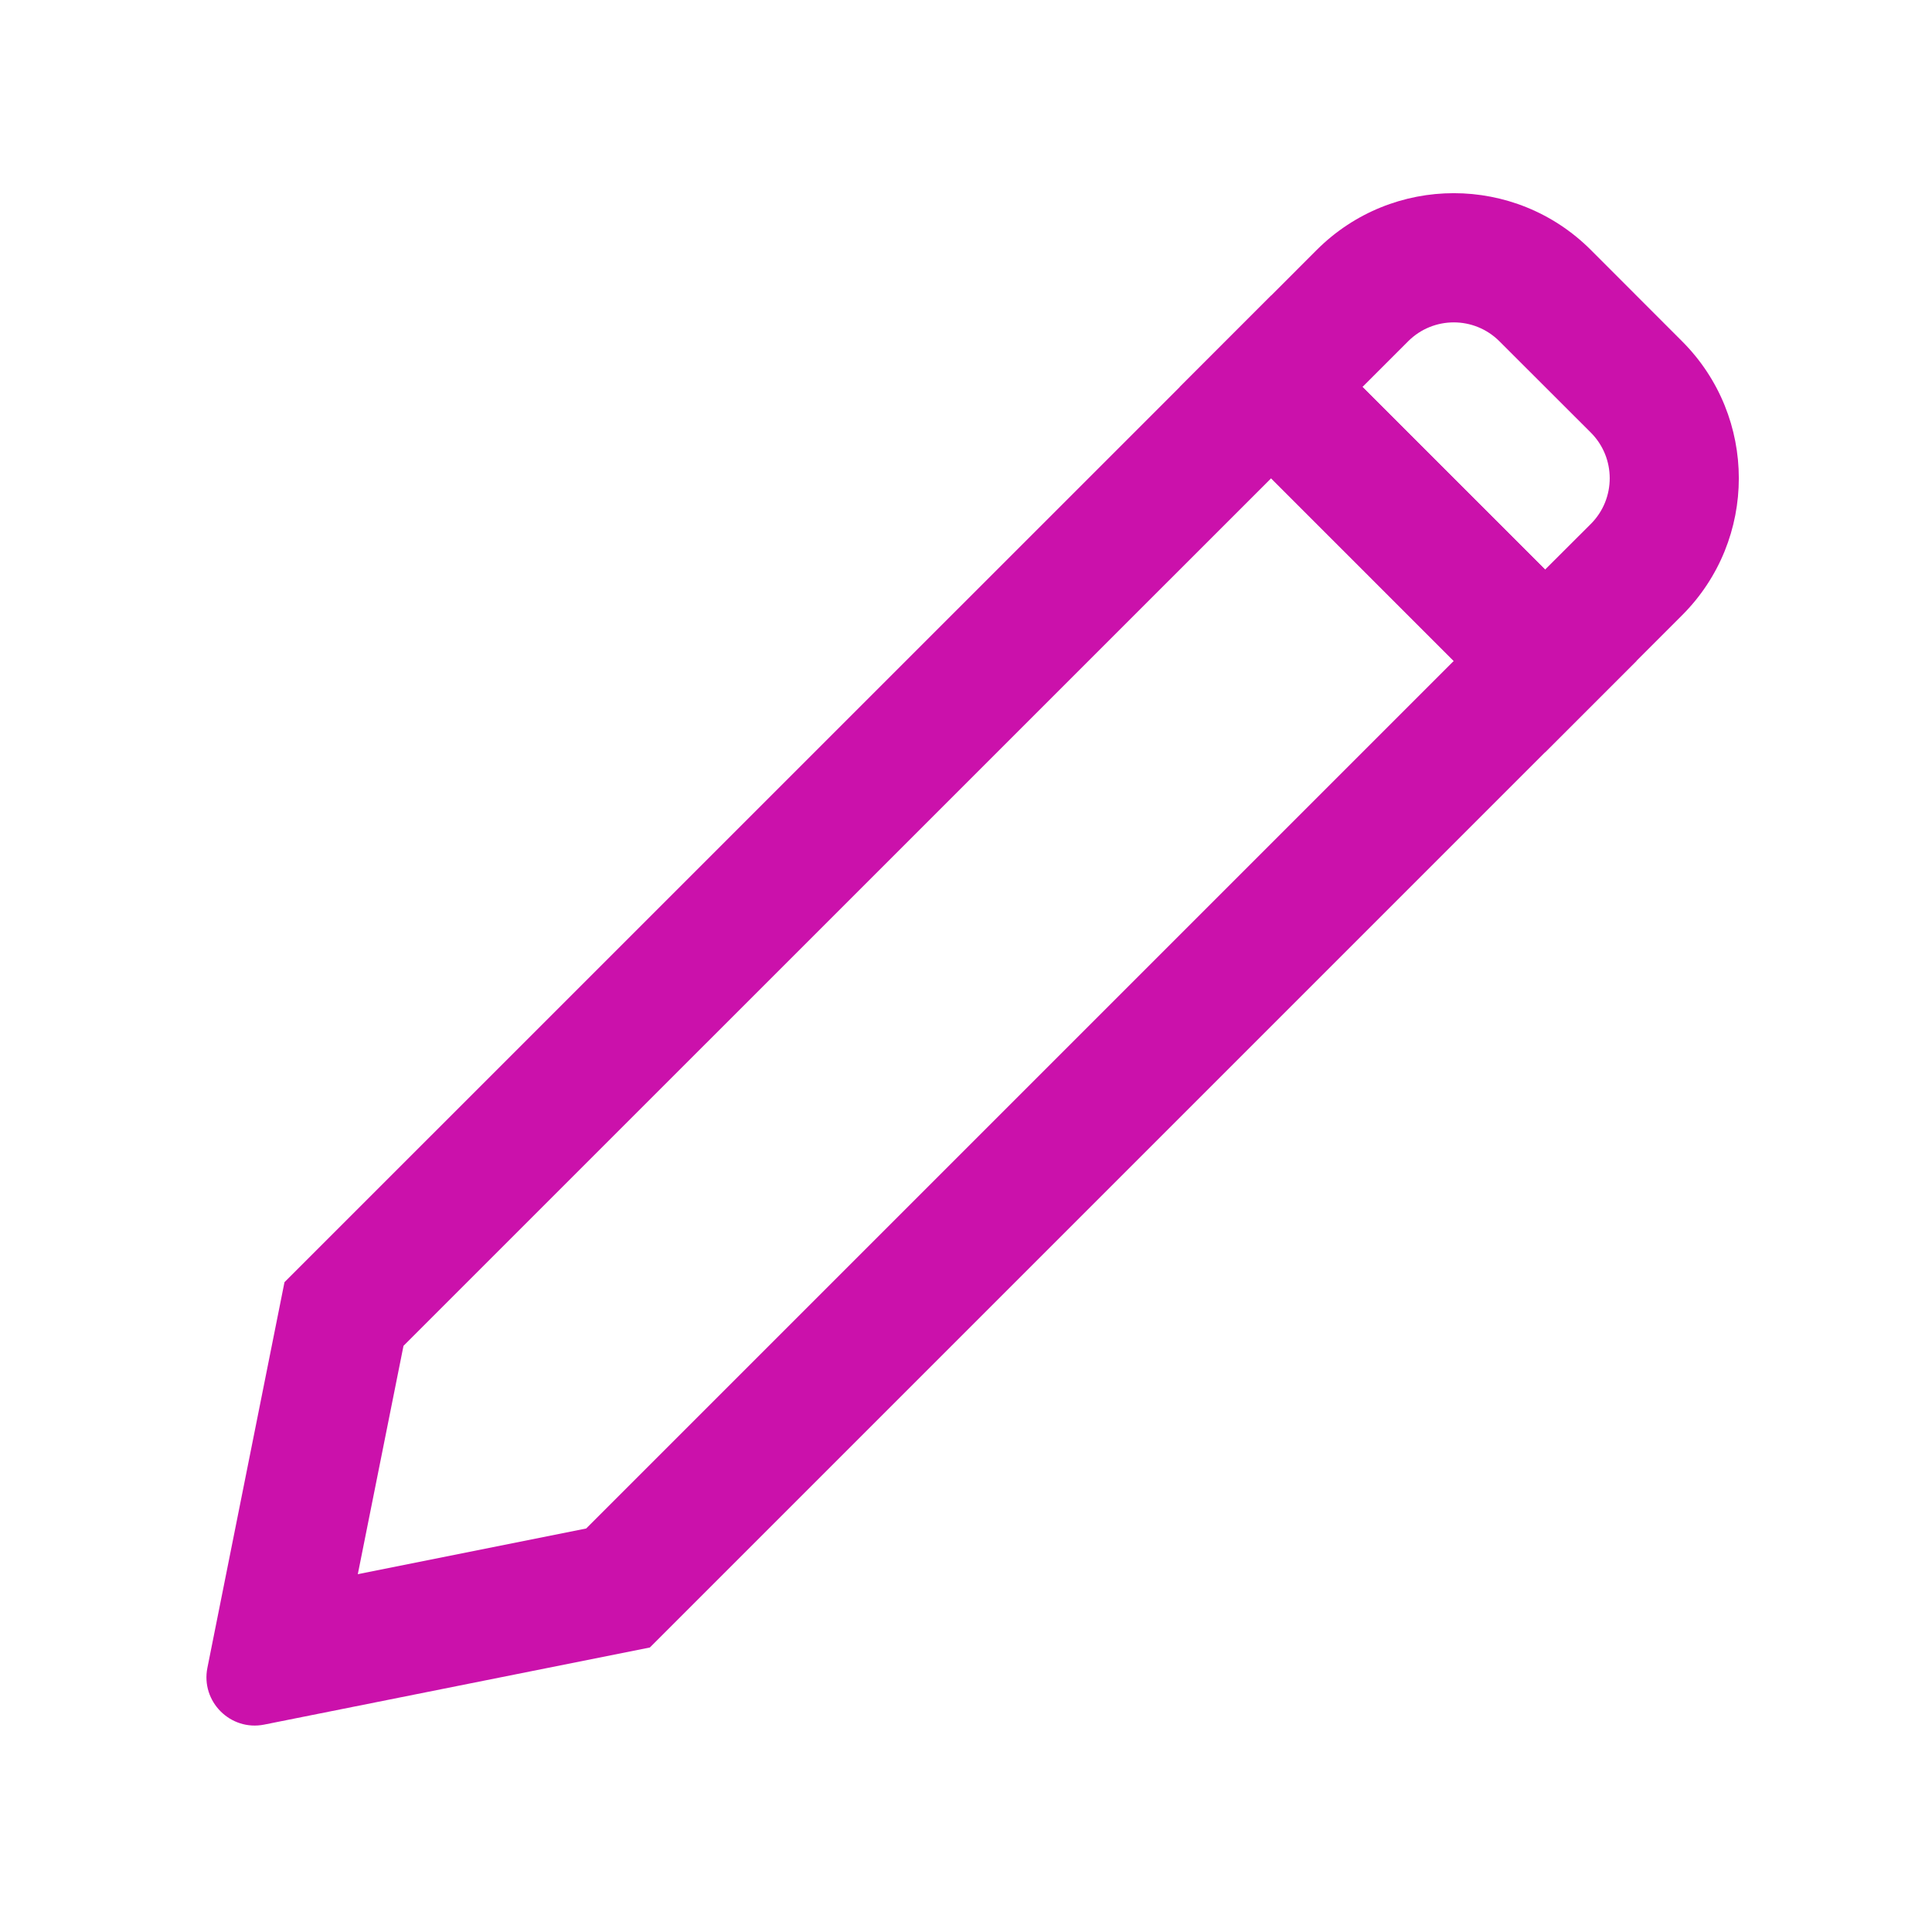 <svg width="20" height="20" viewBox="0 0 20 20" fill="none" xmlns="http://www.w3.org/2000/svg">
    <path fill-rule="evenodd" clip-rule="evenodd" d="M13.159 3.06L16.94 6.842L6.727 17.055L2.735 17.853C2.386 17.923 2.077 17.614 2.147 17.265L2.945 13.273L13.159 3.06ZM4.177 13.932L13.159 4.951L15.049 6.842L6.068 15.823L3.704 16.296L4.177 13.932Z" fill="#CB11AB"/>
    <path fill-rule="evenodd" clip-rule="evenodd" d="M15.995 7.787L12.213 4.006L13.631 2.587C14.415 1.804 15.684 1.804 16.468 2.587L17.413 3.533C18.196 4.316 18.196 5.586 17.413 6.369L15.995 7.787ZM16.468 5.424C16.729 5.163 16.729 4.739 16.468 4.478L15.522 3.533C15.261 3.272 14.838 3.272 14.577 3.533L14.104 4.006L15.995 5.896L16.468 5.424Z" fill="#CB11AB"/>
</svg>
